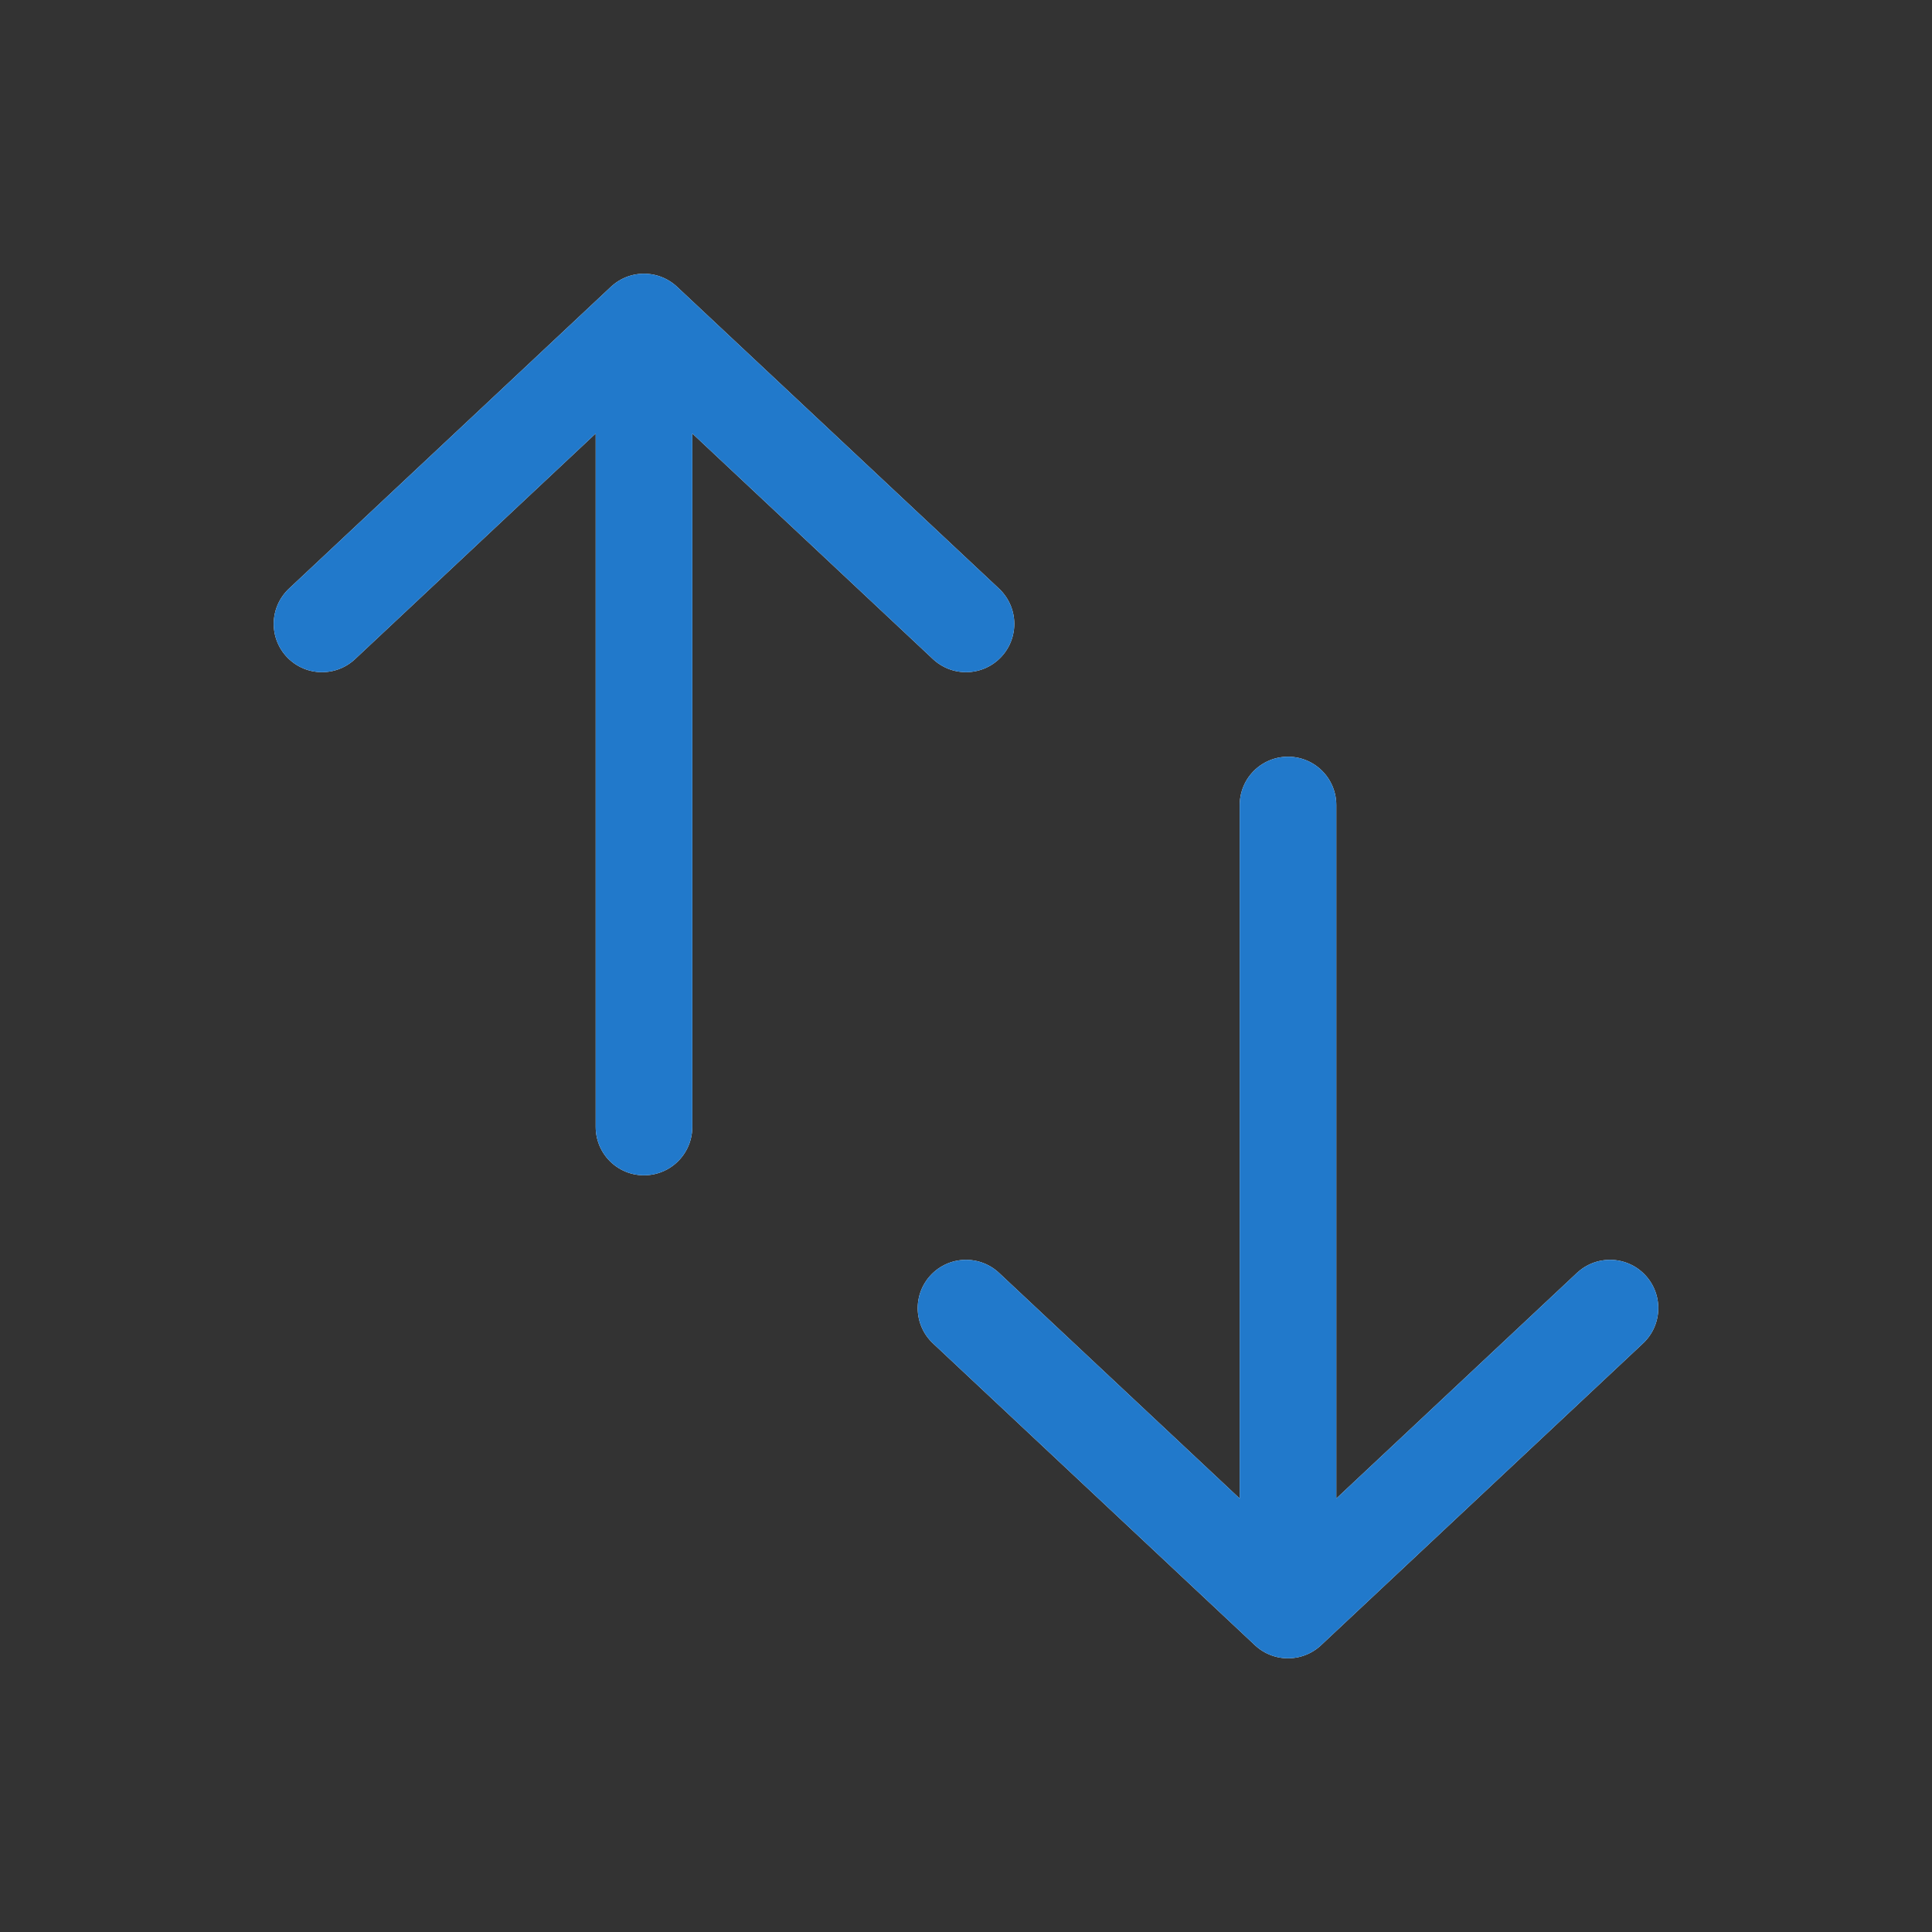 <?xml version="1.0"?>
<svg xmlns="http://www.w3.org/2000/svg" width="24" height="24" viewBox="0 0 24 24" fill="none">
    <rect x="0" y="0" width="24" height="24" fill="#333333" stroke="none"/>
    <defs id="defs1">
        <style id="current-color-scheme" type="text/css">
            .ColorScheme-Text { color:#e6f0f5; }
            .ColorScheme-Text { color:#2179cb; }
            .ColorScheme-Background { color:#e4e4e4; }
        </style>
    </defs>
    <path d="M4 7.75L8 4M8 4L12 7.75M8 4V14" stroke="#ffffff" stroke-width="1.2" stroke-linecap="round" stroke-linejoin="round"/>
    <path d="M12 16.25L16 20M16 20L20 16.25M16 20V10" stroke="#ffffff" stroke-width="1.2" stroke-linecap="round" stroke-linejoin="round"/>
    <path d="M4 7.75L8 4M8 4L12 7.75M8 4V14" style="stroke:currentColor;opacity:1" class="ColorScheme-Text" stroke-width="1.2" stroke-linecap="round" stroke-linejoin="round"/>
    <path d="M12 16.25L16 20M16 20L20 16.25M16 20V10" style="stroke:currentColor;opacity:1" class="ColorScheme-Text" stroke-width="1.2" stroke-linecap="round" stroke-linejoin="round"/>
</svg>
